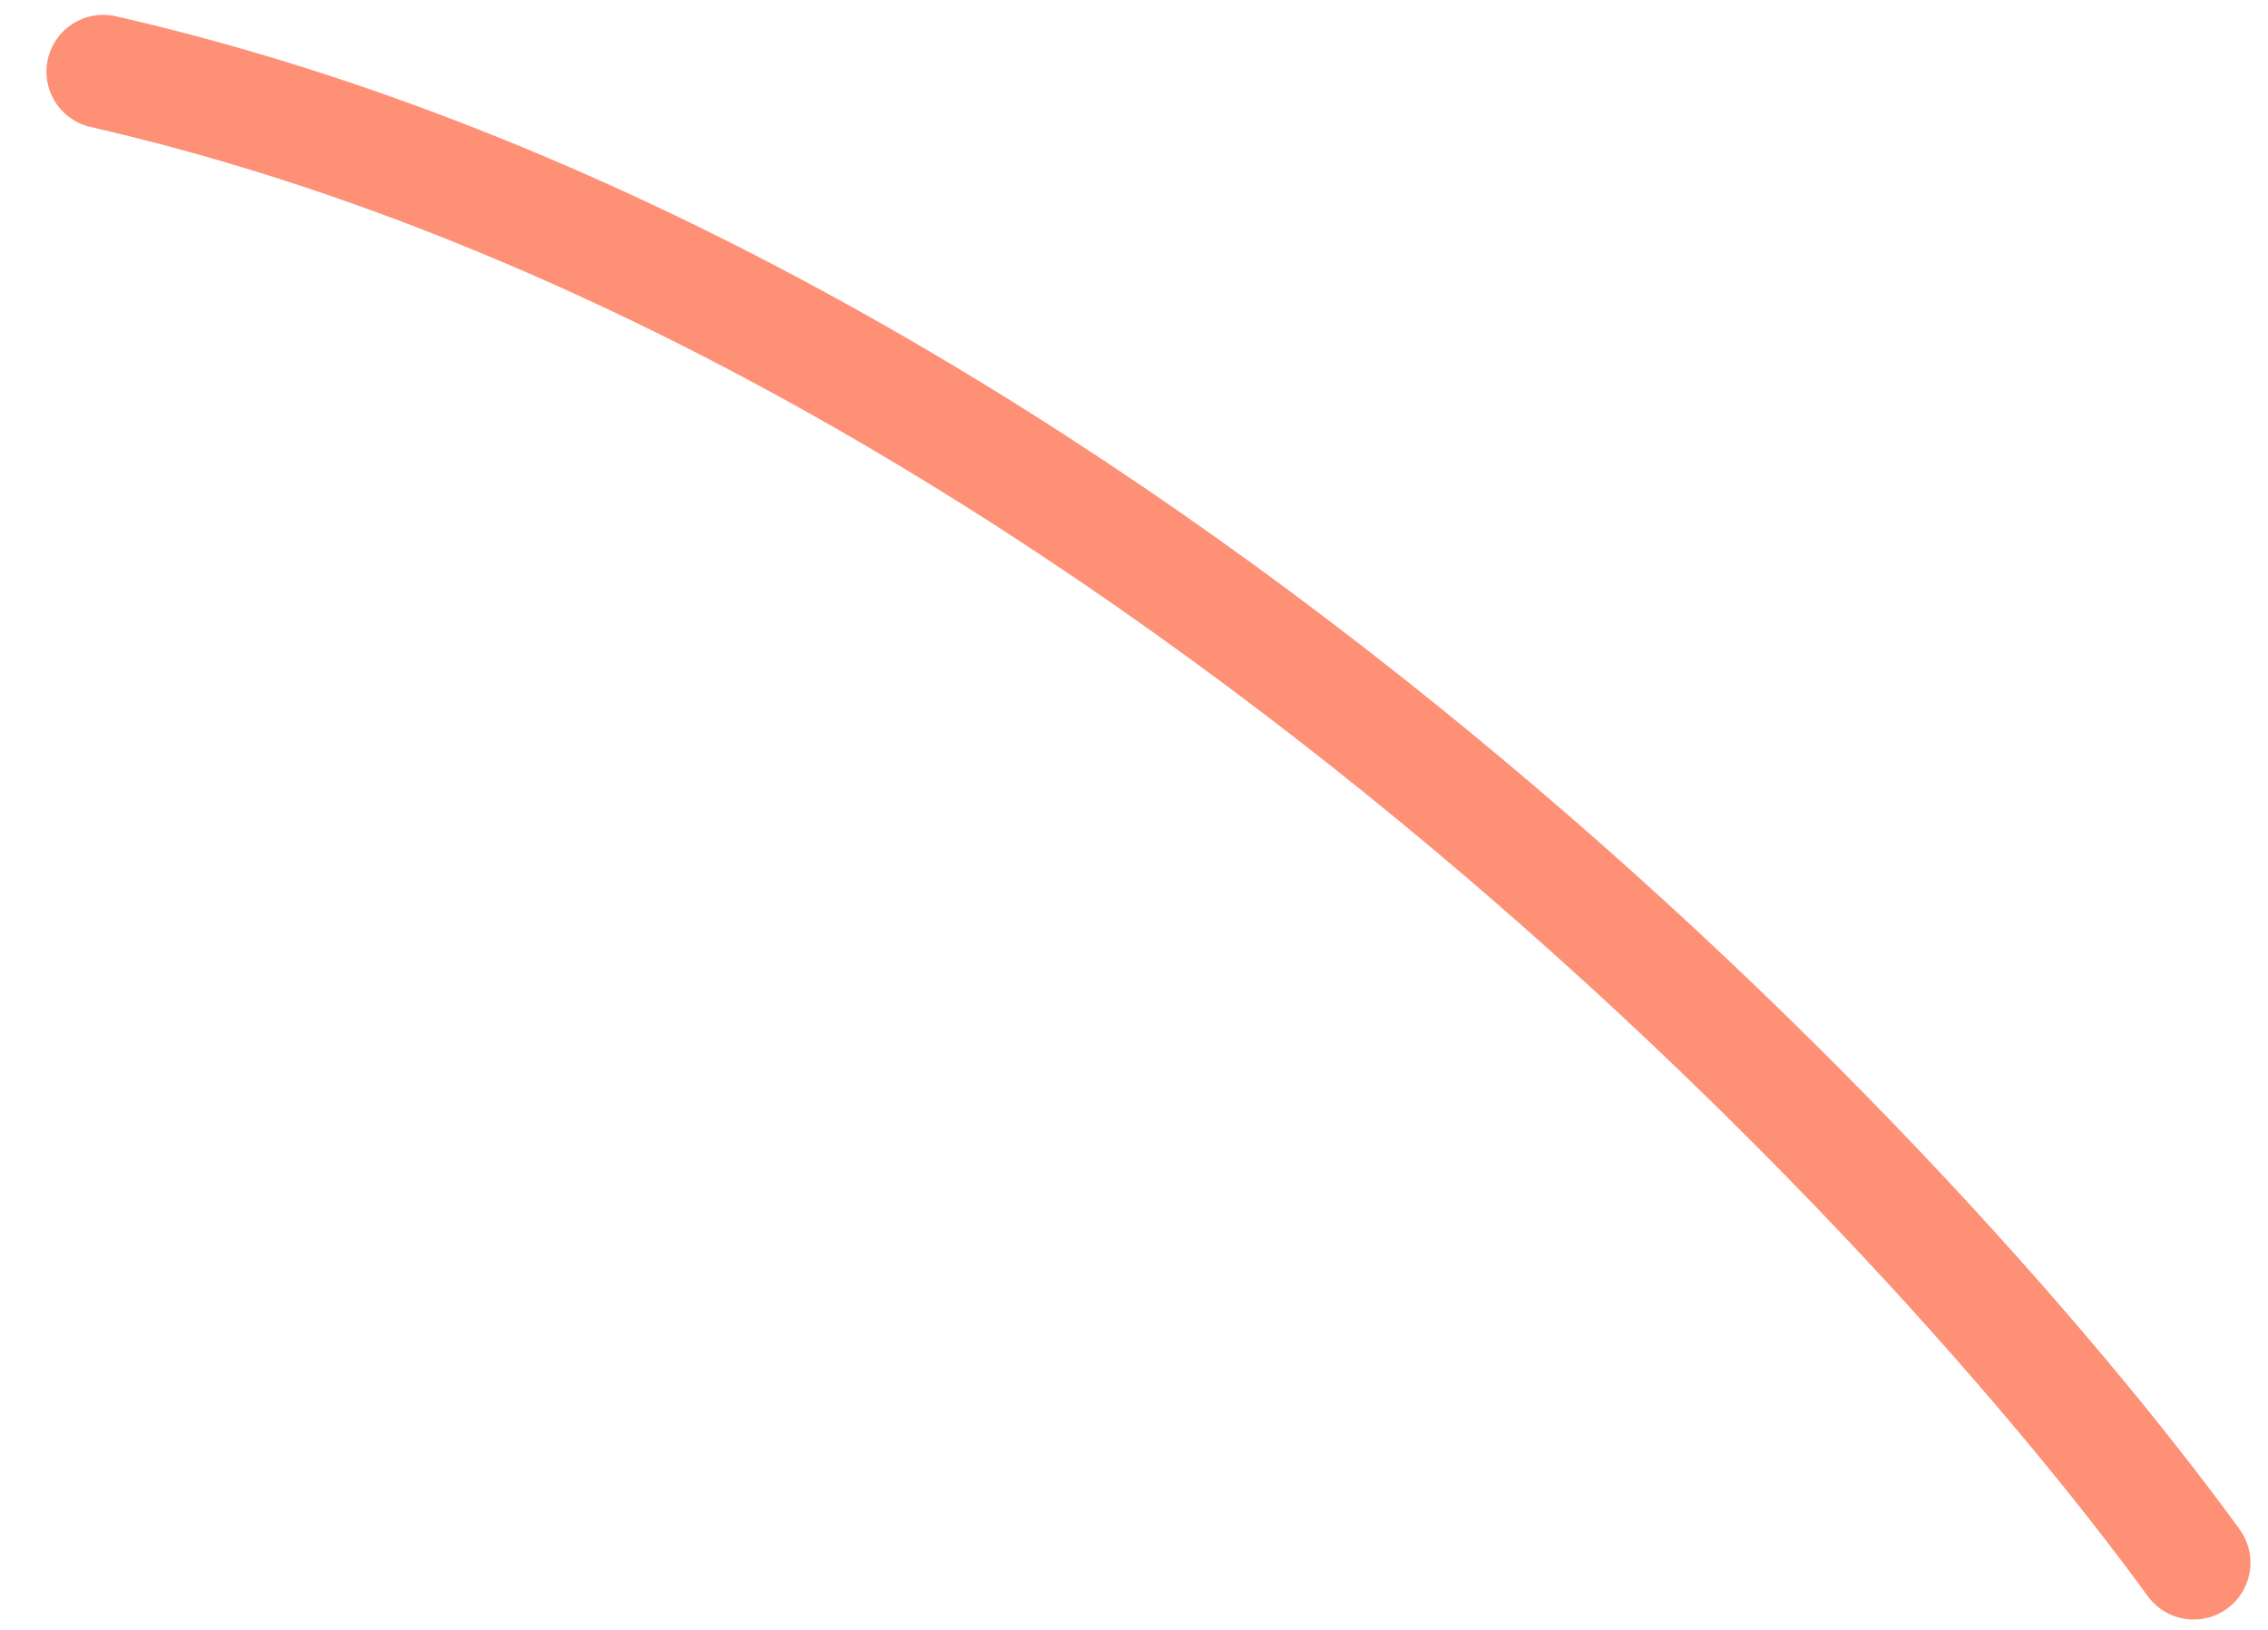 <svg width="32" height="23" viewBox="0 0 32 23" fill="none" xmlns="http://www.w3.org/2000/svg">
<path d="M30.951 22.052C26.788 16.334 15.061 4.121 1.457 1.011" stroke="#FE9076" stroke-width="1.603" stroke-linecap="round"/>
</svg>
